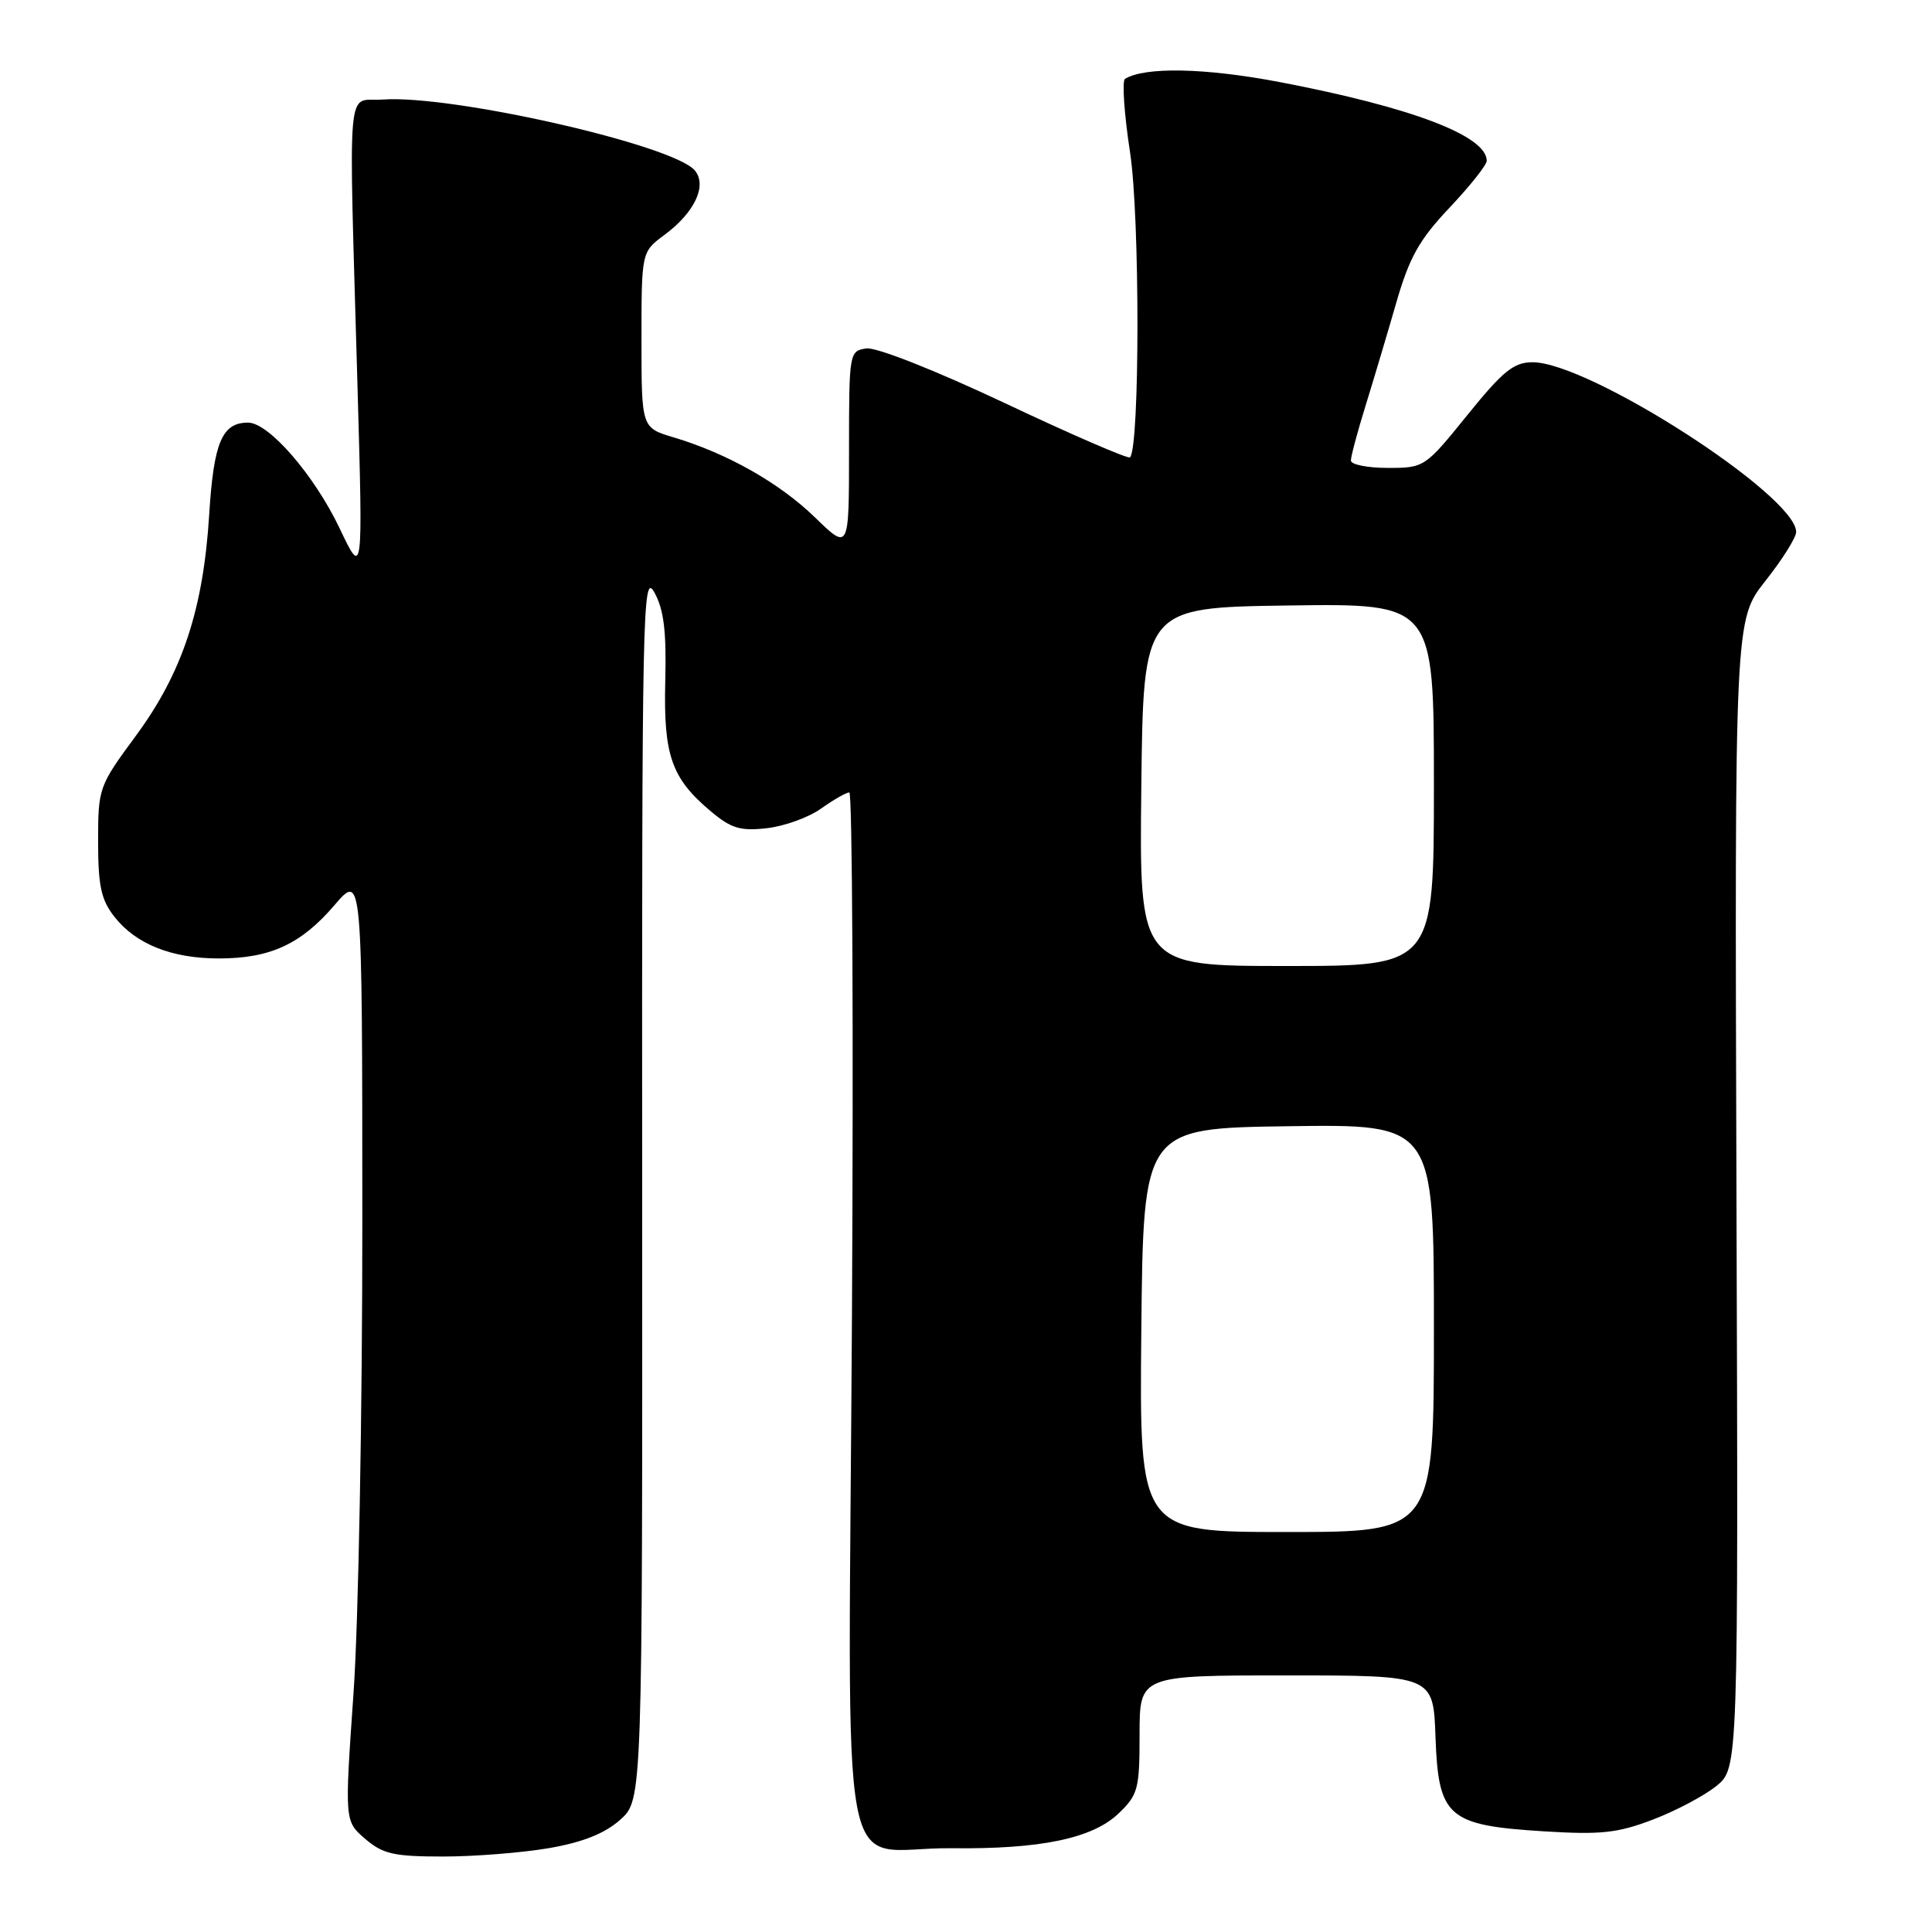 <?xml version="1.0" encoding="UTF-8" standalone="no"?>
<!DOCTYPE svg PUBLIC "-//W3C//DTD SVG 1.1//EN" "http://www.w3.org/Graphics/SVG/1.1/DTD/svg11.dtd" >
<svg xmlns="http://www.w3.org/2000/svg" xmlns:xlink="http://www.w3.org/1999/xlink" version="1.1" viewBox="0 0 256 256">
 <g >
 <path fill="currentColor"
d=" M 72.79 244.88 C 77.26 244.10 80.15 242.94 82.19 241.12 C 85.13 238.49 85.13 238.49 85.09 157.00 C 85.05 80.47 85.15 75.68 86.71 78.50 C 87.96 80.76 88.32 83.65 88.15 90.24 C 87.91 100.09 88.96 103.11 94.17 107.49 C 96.88 109.77 98.10 110.14 101.61 109.74 C 103.93 109.48 107.17 108.31 108.81 107.13 C 110.46 105.96 112.14 105.00 112.54 105.00 C 112.94 105.00 113.10 136.14 112.89 174.20 C 112.44 253.85 110.73 244.72 126.11 244.90 C 137.88 245.04 144.76 243.60 148.21 240.30 C 150.80 237.82 151.00 237.06 151.00 229.81 C 151.00 222.00 151.00 222.00 170.46 222.00 C 189.92 222.00 189.92 222.00 190.21 230.15 C 190.59 240.79 191.83 241.87 204.56 242.66 C 212.11 243.13 214.35 242.89 219.00 241.11 C 222.03 239.96 225.81 237.96 227.42 236.66 C 230.34 234.31 230.34 234.31 230.09 158.23 C 229.85 82.14 229.85 82.14 233.92 76.98 C 236.17 74.14 238.00 71.22 238.00 70.49 C 238.00 65.66 210.58 48.00 203.07 48.00 C 200.58 48.00 199.15 49.16 194.43 55.00 C 188.82 61.94 188.73 62.00 183.89 62.00 C 181.20 62.00 179.00 61.56 179.00 61.02 C 179.00 60.48 179.87 57.22 180.94 53.77 C 182.01 50.32 183.84 44.18 185.01 40.12 C 186.75 34.09 188.05 31.77 192.07 27.52 C 194.78 24.65 197.00 21.86 197.00 21.31 C 197.00 18.00 187.09 14.23 169.64 10.89 C 159.74 8.99 151.71 8.83 149.07 10.45 C 148.66 10.71 148.96 15.10 149.74 20.21 C 151.05 28.70 151.04 59.29 149.73 60.60 C 149.49 60.84 142.05 57.62 133.20 53.44 C 123.87 49.04 116.13 45.99 114.80 46.17 C 112.53 46.50 112.50 46.69 112.50 59.72 C 112.50 72.94 112.50 72.94 108.00 68.57 C 103.28 63.99 96.40 60.09 89.25 57.95 C 85.00 56.68 85.00 56.68 85.00 45.03 C 85.00 33.38 85.00 33.38 88.05 31.12 C 92.04 28.17 93.73 24.58 92.07 22.59 C 89.27 19.21 59.87 12.53 50.72 13.19 C 45.82 13.55 46.19 9.31 47.38 51.50 C 48.09 76.50 48.09 76.50 45.00 70.00 C 41.64 62.95 35.62 56.00 32.87 56.00 C 29.42 56.00 28.32 58.60 27.72 68.17 C 26.94 80.76 24.15 89.16 18.00 97.50 C 13.09 104.16 13.00 104.40 13.00 111.50 C 13.00 117.40 13.40 119.24 15.17 121.49 C 18.02 125.11 22.76 127.00 29.00 127.00 C 35.80 127.00 39.89 125.11 44.31 119.95 C 48.00 115.64 48.00 115.64 48.01 161.57 C 48.02 186.96 47.50 215.06 46.84 224.40 C 45.66 241.31 45.66 241.31 48.38 243.65 C 50.73 245.67 52.18 246.00 58.72 246.00 C 62.91 246.00 69.24 245.49 72.79 244.88 Z  M 151.23 176.25 C 151.50 149.50 151.50 149.50 170.75 149.23 C 190.00 148.96 190.00 148.96 190.00 175.98 C 190.00 203.00 190.00 203.00 170.48 203.00 C 150.97 203.00 150.97 203.00 151.23 176.25 Z  M 151.23 104.25 C 151.50 80.50 151.50 80.50 170.75 80.23 C 190.00 79.96 190.00 79.96 190.00 103.98 C 190.00 128.00 190.00 128.00 170.48 128.00 C 150.96 128.00 150.96 128.00 151.23 104.25 Z "/>
</g>
</svg>